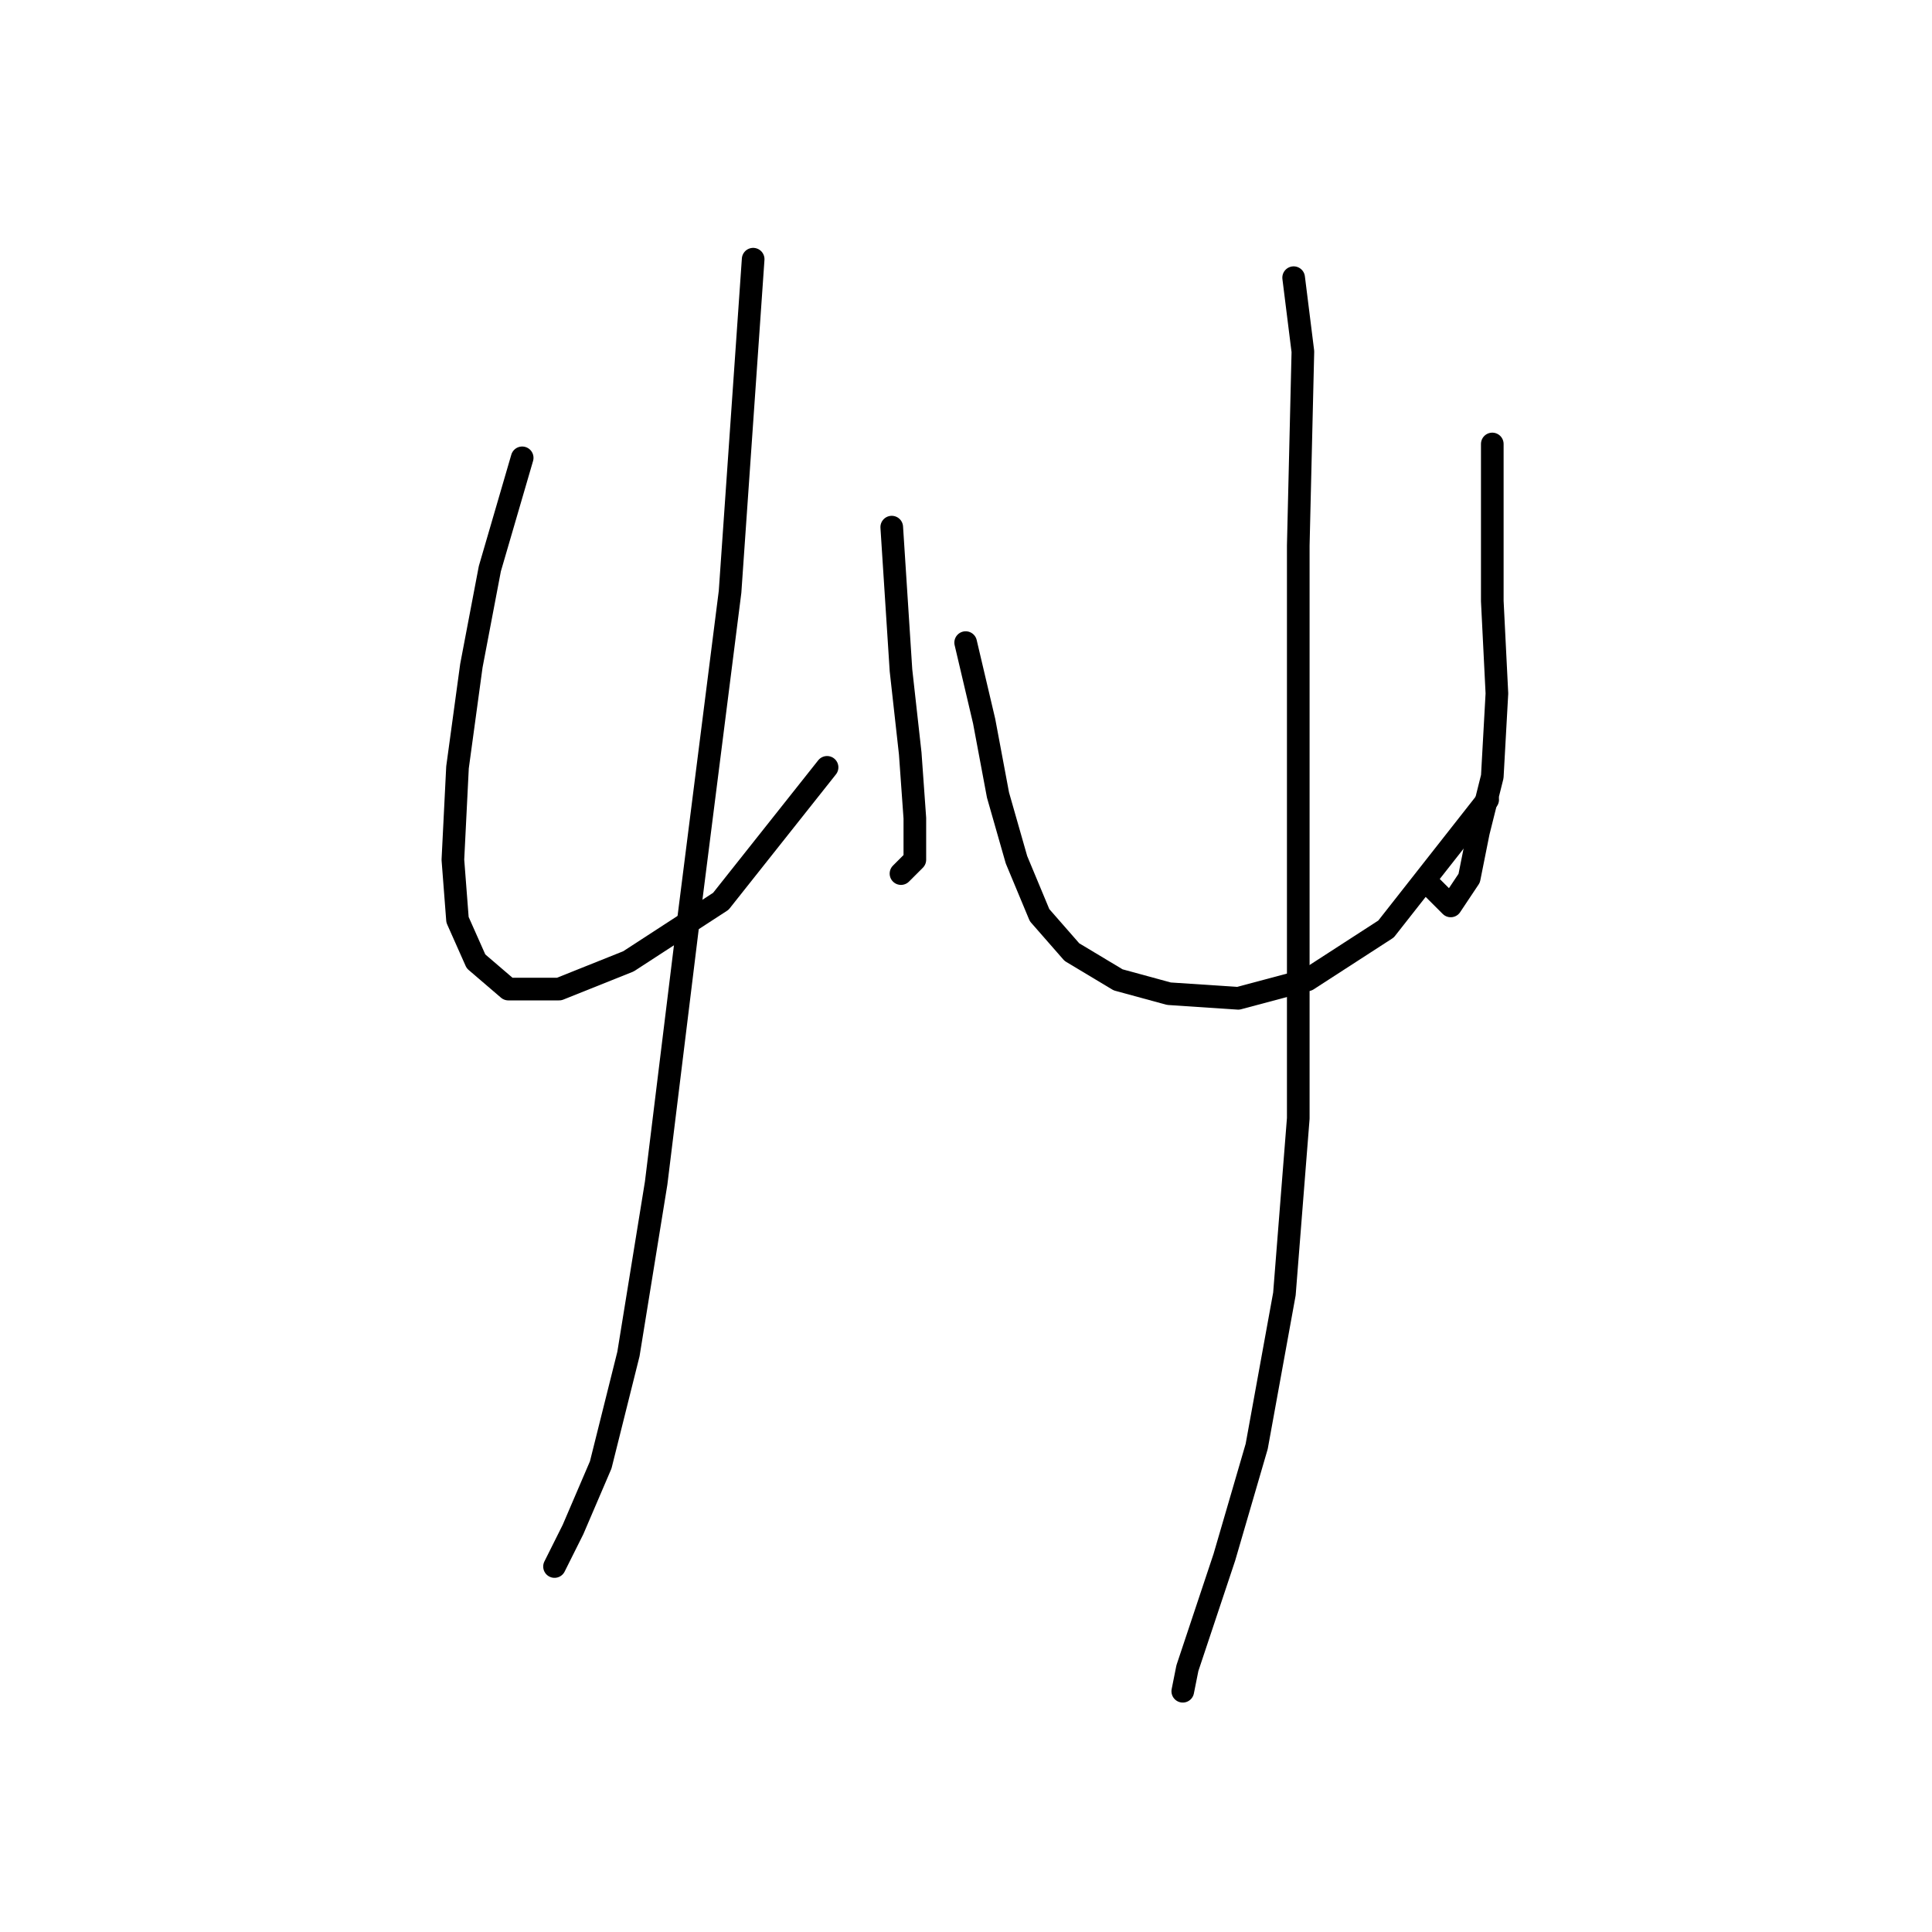 <?xml version="1.0" standalone="no"?>
    <svg width="256" height="256" xmlns="http://www.w3.org/2000/svg" version="1.1">
    <polyline stroke="black" stroke-width="3" stroke-linecap="round" fill="transparent" stroke-linejoin="round" points="69.192 60.665 64.907 75.356 62.459 88.21 60.622 101.677 60.01 113.919 60.622 121.876 63.071 127.385 67.356 131.058 74.089 131.058 83.271 127.385 95.513 119.428 109.591 101.677 109.591 101.677 " />
        <polyline stroke="black" stroke-width="3" stroke-linecap="round" fill="transparent" stroke-linejoin="round" points="118.161 69.847 119.385 88.822 120.61 99.84 121.222 108.41 121.222 113.919 119.385 115.755 119.385 115.755 " />
        <polyline stroke="black" stroke-width="3" stroke-linecap="round" fill="transparent" stroke-linejoin="round" points="99.798 34.344 96.737 78.416 91.228 121.876 86.943 156.767 83.271 179.415 79.598 194.106 75.925 202.675 73.477 207.572 73.477 207.572 " />
        <polyline stroke="black" stroke-width="3" stroke-linecap="round" fill="transparent" stroke-linejoin="round" points="127.955 85.149 130.403 95.555 132.24 105.349 134.688 113.919 137.749 121.264 142.034 126.161 148.155 129.834 154.888 131.67 164.07 132.282 173.251 129.834 183.657 123.1 197.124 105.961 197.124 105.961 " />
        <polyline stroke="black" stroke-width="3" stroke-linecap="round" fill="transparent" stroke-linejoin="round" points="197.736 58.829 197.736 69.847 197.736 79.64 198.348 91.883 197.736 102.901 195.899 110.246 194.675 116.367 192.227 120.04 189.778 117.591 189.778 117.591 " />
        <polyline stroke="black" stroke-width="3" stroke-linecap="round" fill="transparent" stroke-linejoin="round" points="171.415 36.793 172.639 46.586 172.027 72.295 172.027 101.677 172.027 123.713 172.027 148.197 170.191 171.457 166.518 191.657 162.233 206.348 159.173 215.53 157.336 221.039 156.724 224.099 156.724 224.099 156.724 224.099 " />
        </svg>